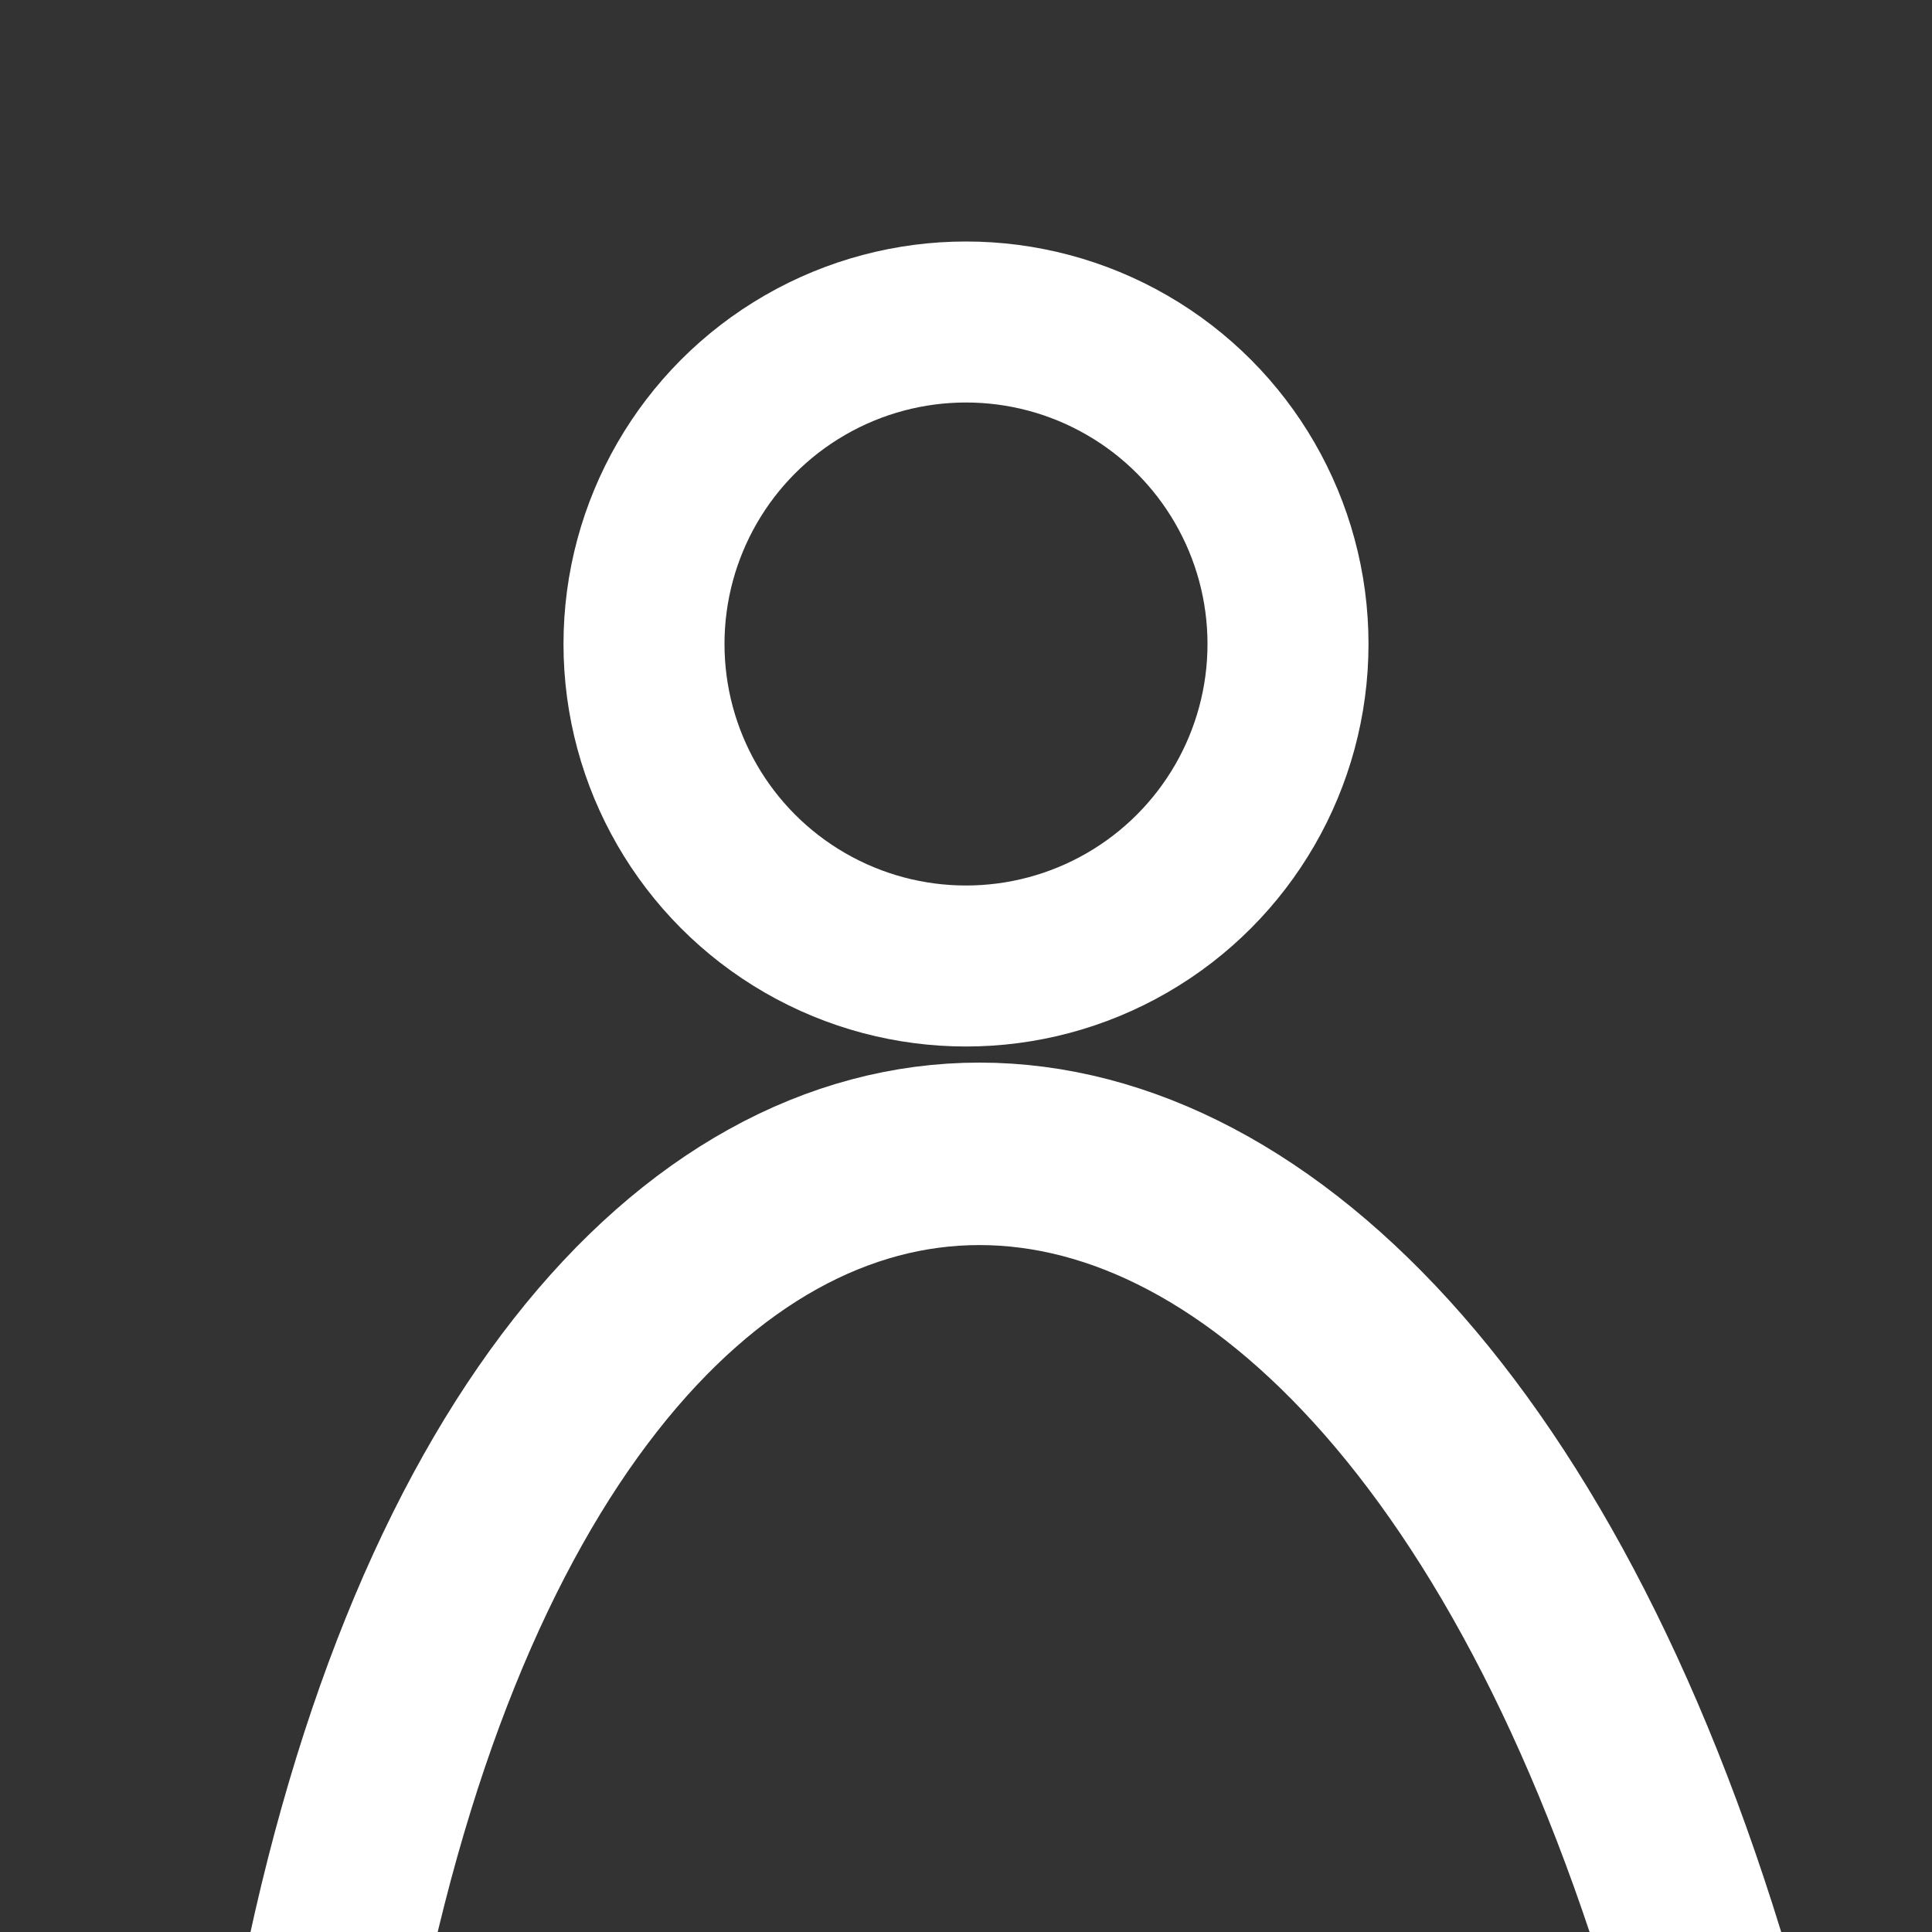 <svg width="18" height="18" viewBox="0 0 18 18" fill="none" xmlns="http://www.w3.org/2000/svg">
  <rect x="0" y="0" width="18" height="18" fill="#333333" stroke="none"/>
  <circle cx="9" cy="6" r="3" stroke="white" stroke-width="1.5" fill="none"/>
  <path d="M3 19 C 5 8, 13 8, 16 19" stroke="white" stroke-width="1.7" fill="none"/>
</svg>
